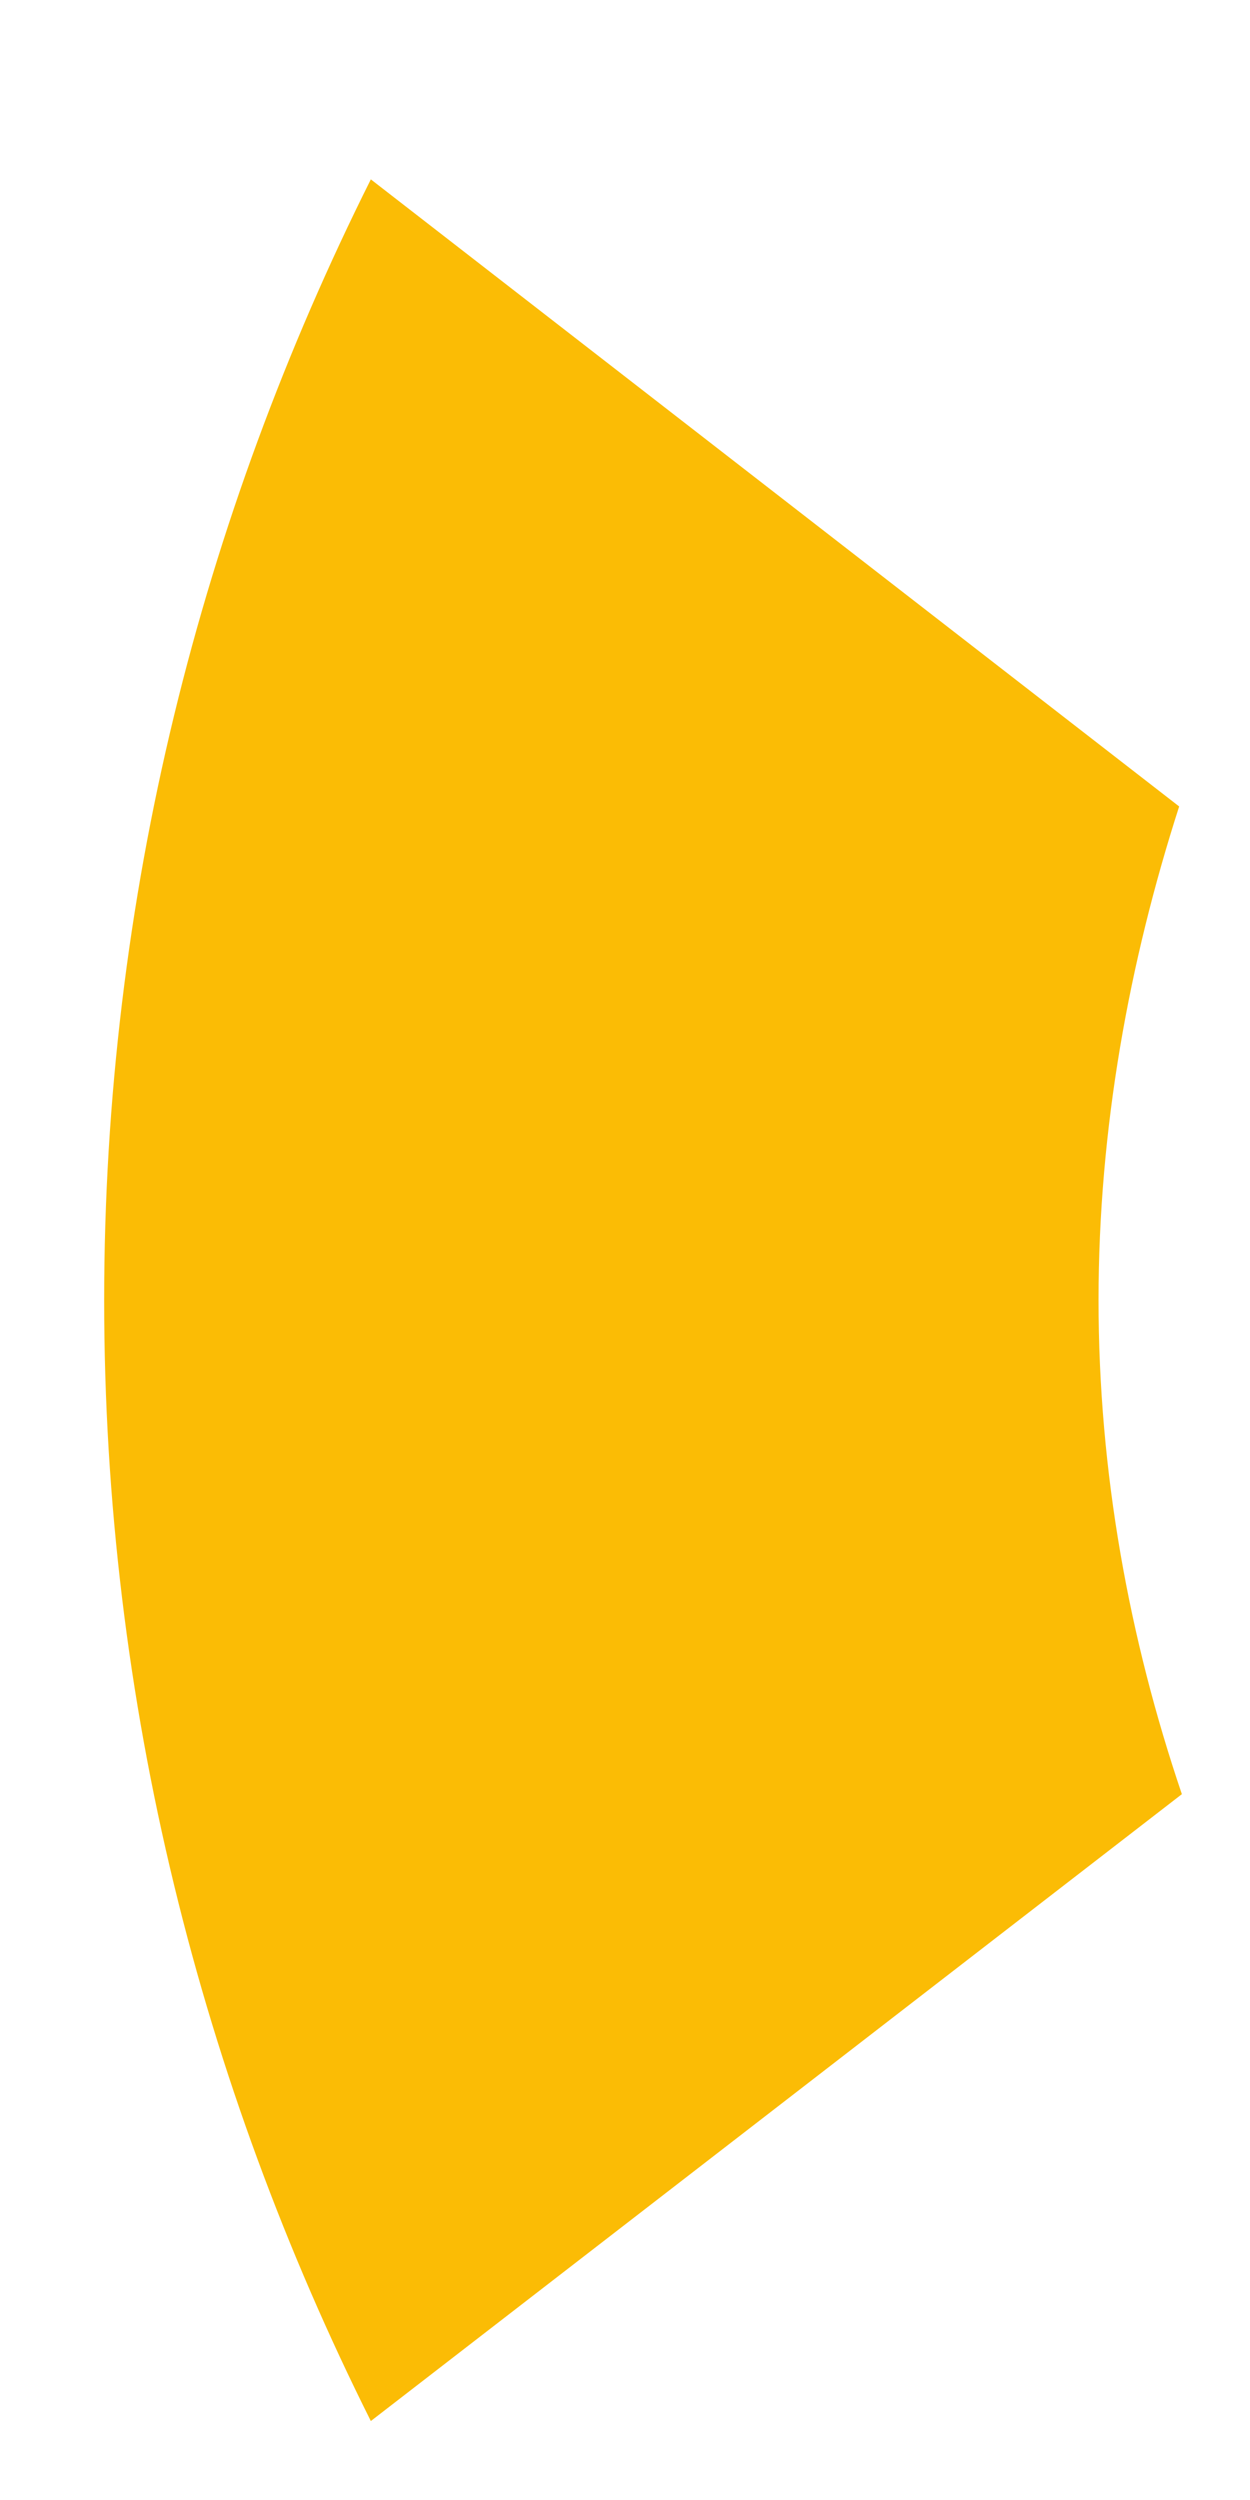<?xml version="1.0" encoding="UTF-8" standalone="no"?><svg width='6' height='12' viewBox='0 0 6 12' fill='none' xmlns='http://www.w3.org/2000/svg'>
<path d='M5.673 8.612C5.42 7.866 5.273 7.067 5.273 6.241C5.273 5.416 5.42 4.617 5.66 3.871L1.78 0.861C0.967 2.486 0.5 4.31 0.5 6.241C0.5 8.172 0.967 9.997 1.78 11.621L5.673 8.612V8.612Z' fill='#FBBC05'/>
</svg>

